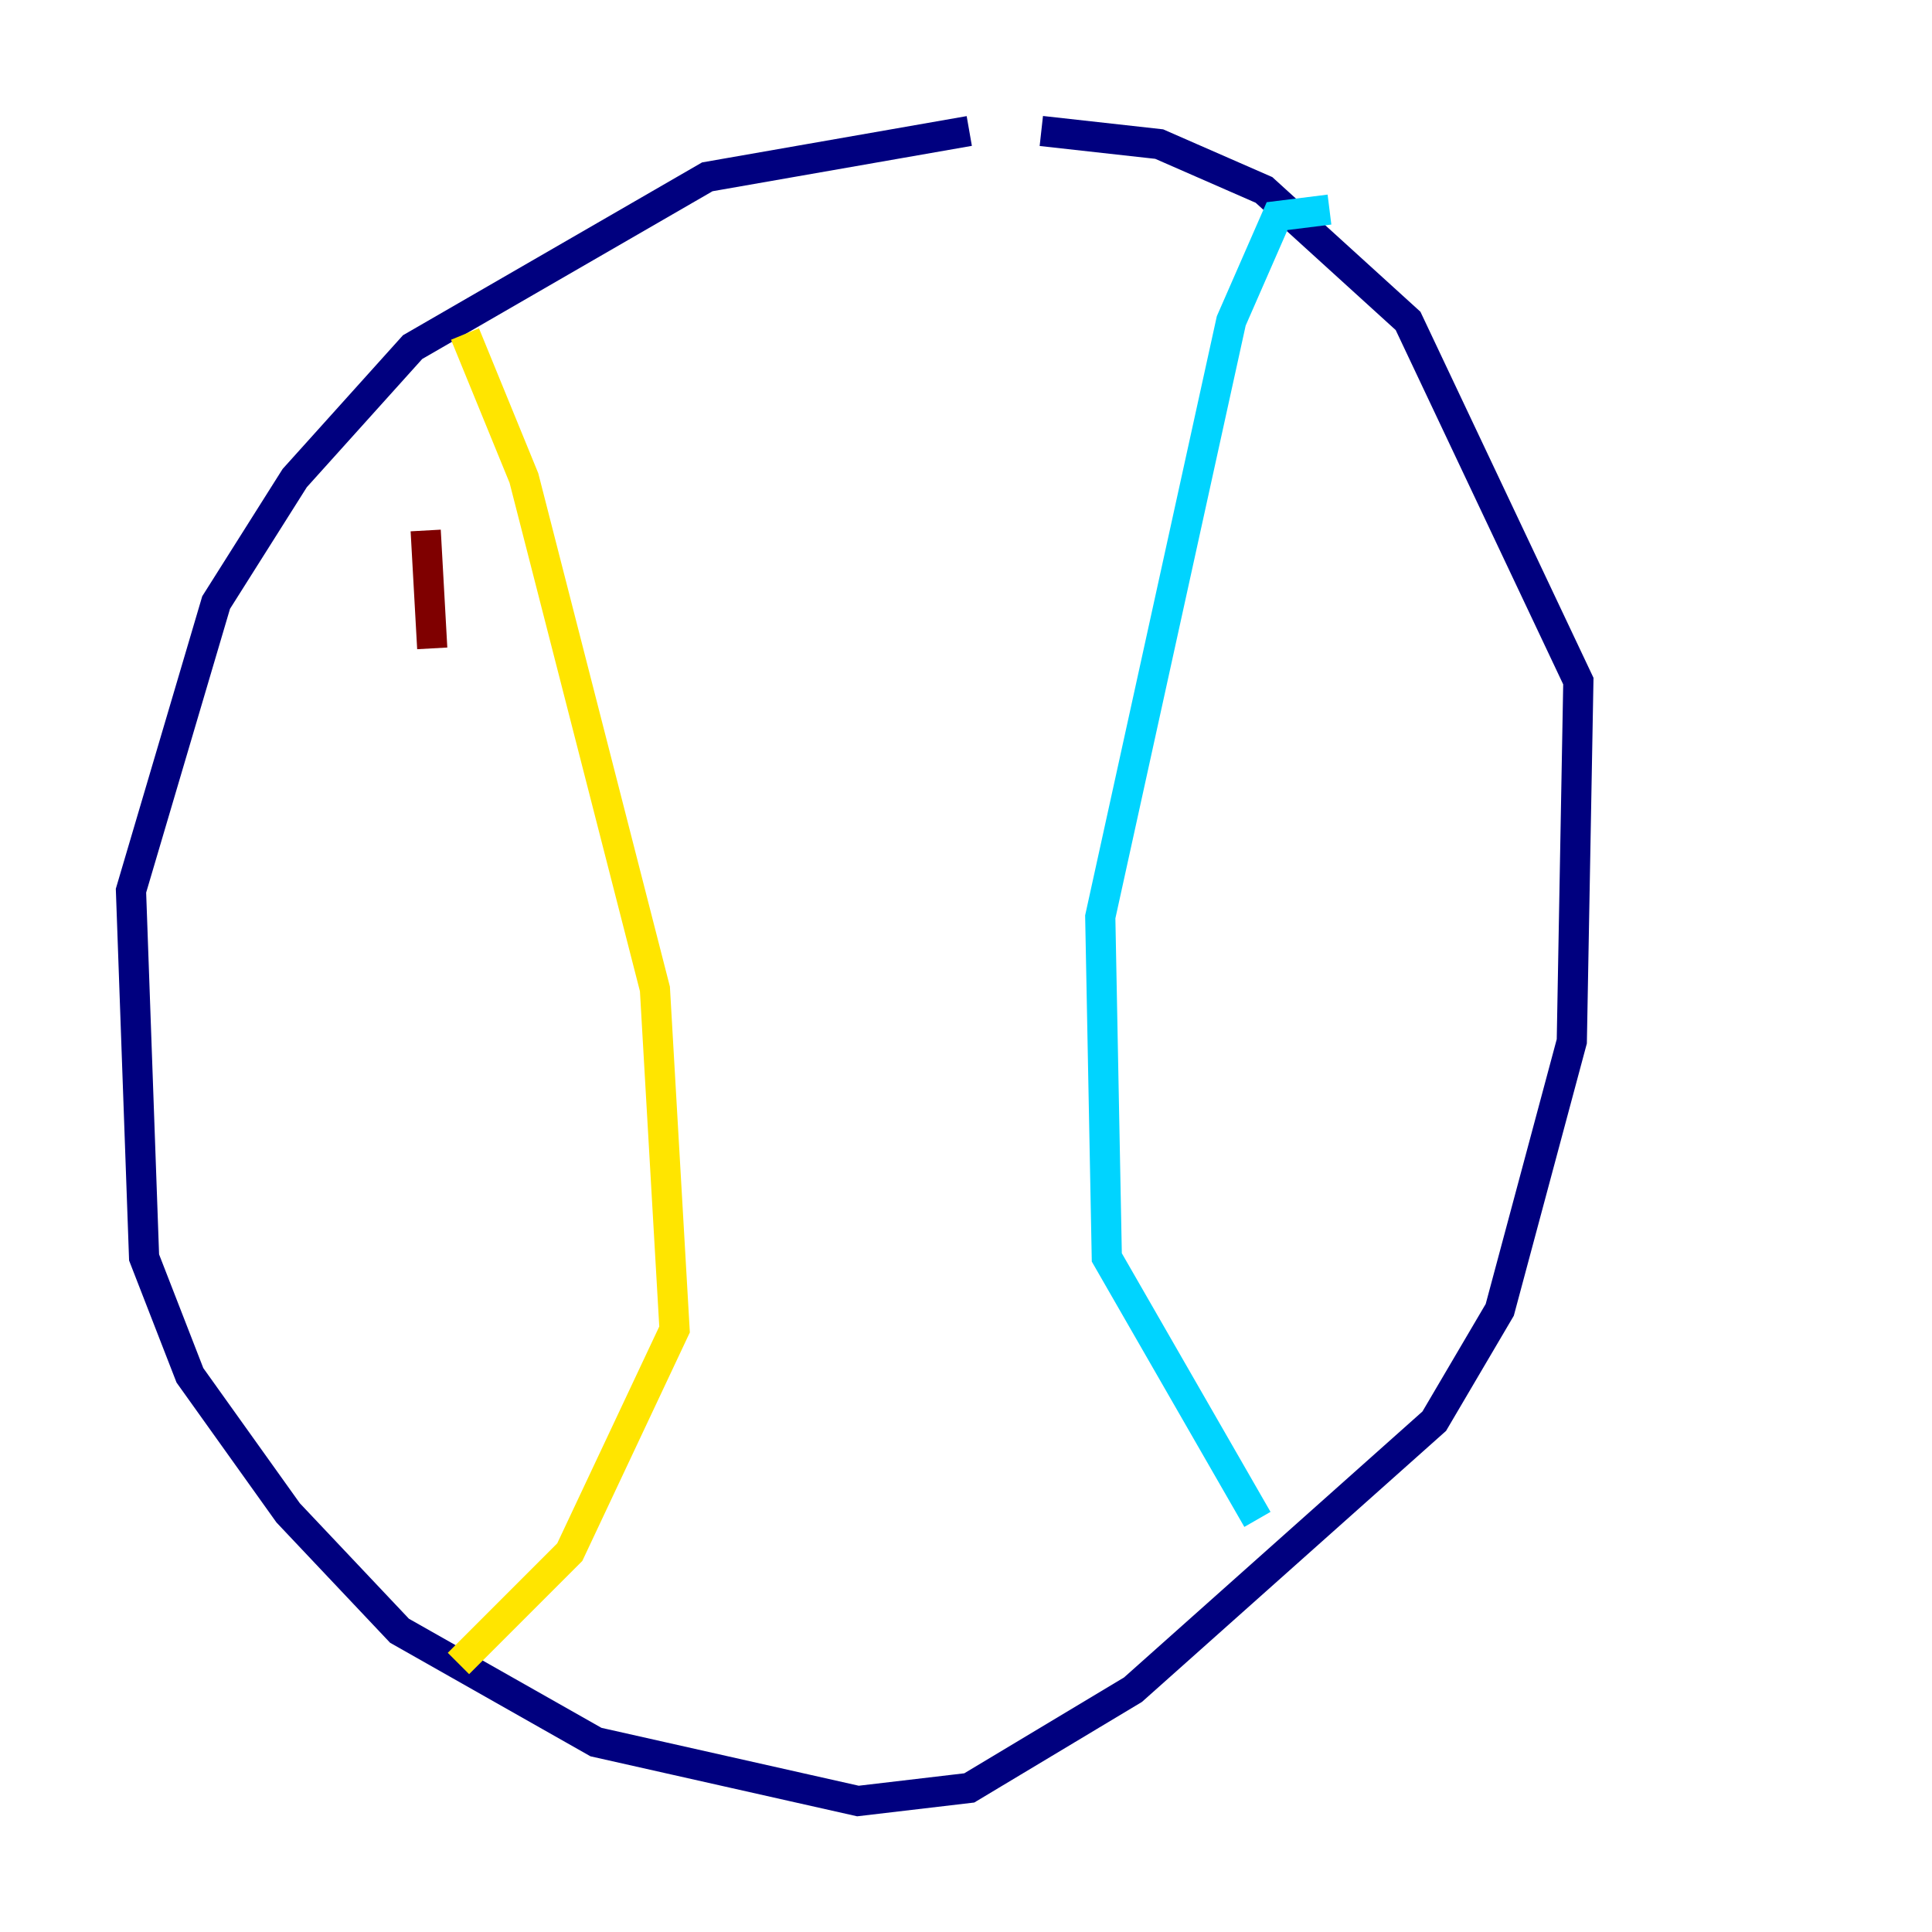 <?xml version="1.0" encoding="utf-8" ?>
<svg baseProfile="tiny" height="128" version="1.2" viewBox="0,0,128,128" width="128" xmlns="http://www.w3.org/2000/svg" xmlns:ev="http://www.w3.org/2001/xml-events" xmlns:xlink="http://www.w3.org/1999/xlink"><defs /><polyline fill="none" points="64.217,8.678 46.861,11.715 27.336,22.997 19.525,31.675 14.319,39.919 8.678,59.01 9.546,83.308 12.583,91.119 19.091,100.231 26.468,108.041 39.485,115.417 56.841,119.322 64.217,118.454 75.064,111.946 95.024,94.156 99.363,86.78 104.136,68.99 104.57,45.125 93.288,21.261 83.742,12.583 76.8,9.546 68.99,8.678" stroke="#00007f" stroke-width="2" /><polyline fill="none" points="88.081,13.885 84.61,14.319 81.573,21.261 72.895,60.746 73.329,83.308 83.308,100.664" stroke="#00d4ff" stroke-width="2" /><polyline fill="none" points="30.807,22.129 34.712,31.675 43.39,65.519 44.691,88.081 37.749,102.834 30.373,110.21" stroke="#ffe500" stroke-width="2" /><polyline fill="none" points="28.203,35.146 28.637,42.956" stroke="#7f0000" stroke-width="2" /></svg>